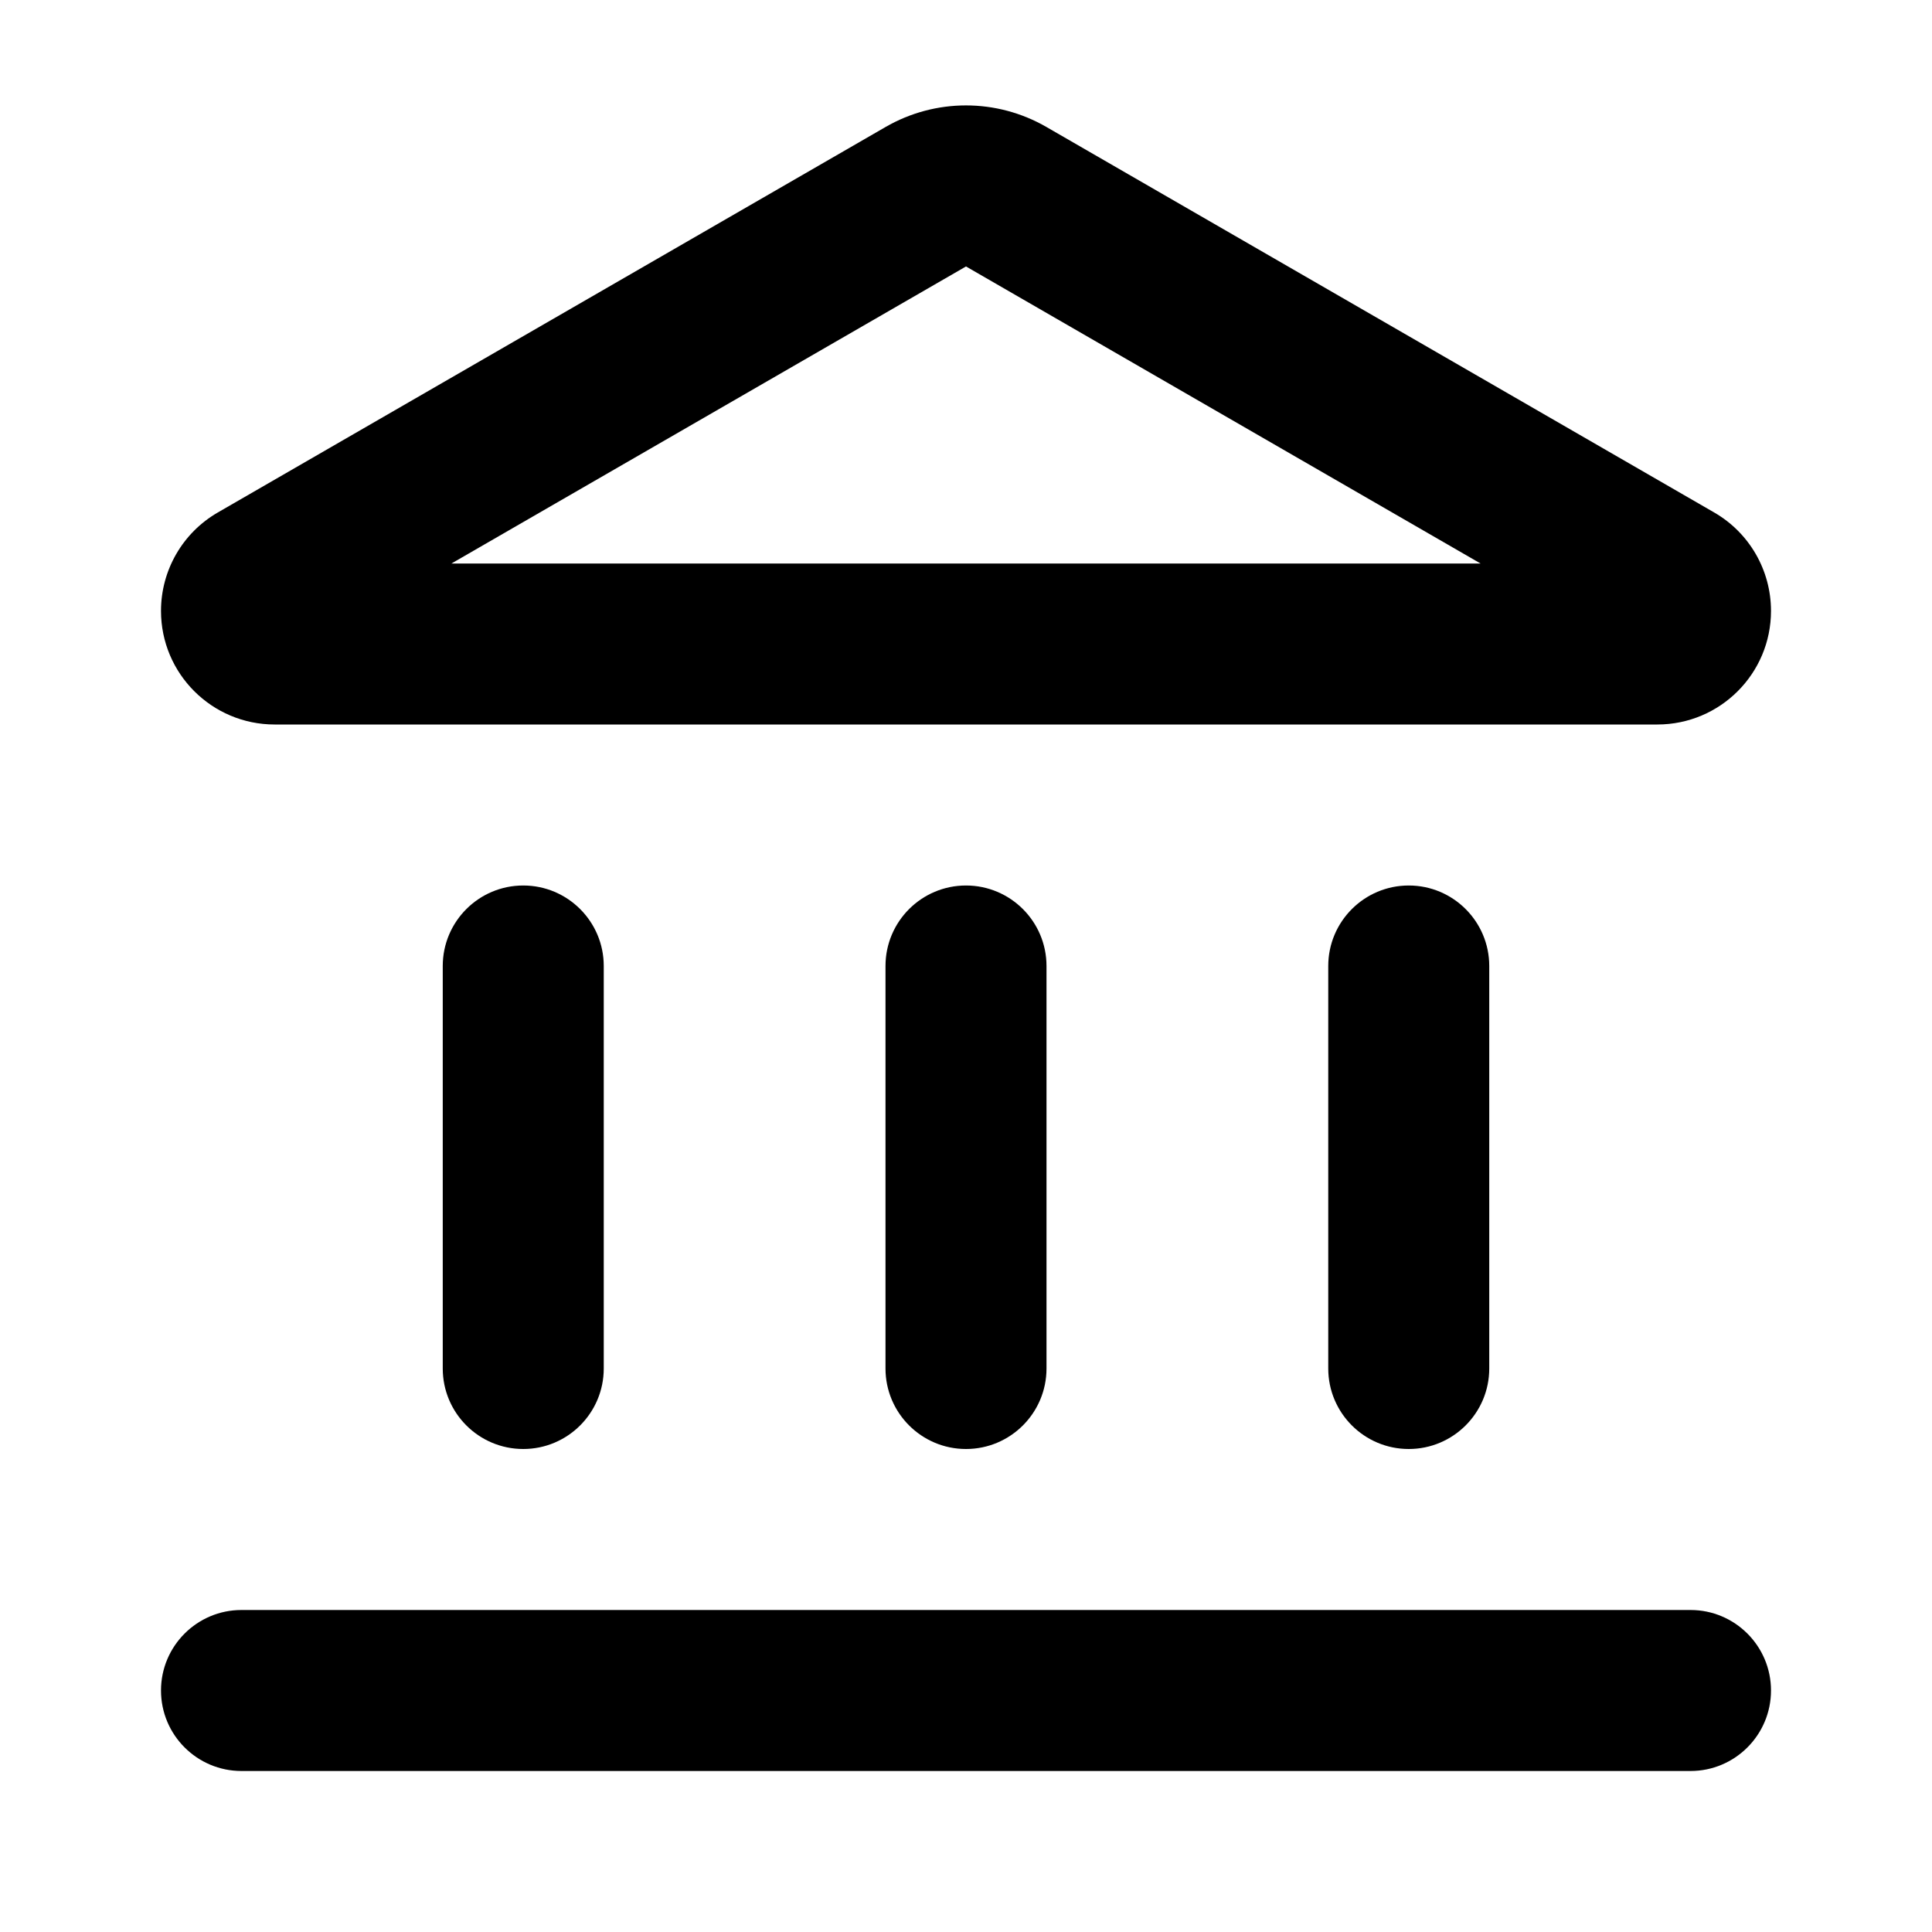 <svg width="24" height="24" viewBox="0 0 24 24" fill="none" xmlns="http://www.w3.org/2000/svg">
<path fill-rule="evenodd" clip-rule="evenodd" d="M11 1.578L2.706 6.366C2.269 6.618 2 7.084 2 7.589C2 8.368 2.632 9 3.412 9H20.588C21.368 9 22 8.368 22 7.589C22 7.084 21.731 6.618 21.294 6.366L13 1.578C12.381 1.22 11.619 1.22 11 1.578ZM12 3.31L5.608 7H18.392L12 3.31Z" fill="currentColor"/>
<path d="M12 11C12.552 11 13 11.448 13 12V17C13 17.552 12.552 18 12 18C11.448 18 11 17.552 11 17V12C11 11.448 11.448 11 12 11Z" fill="currentColor"/>
<path d="M21 22C21.552 22 22 21.552 22 21C22 20.448 21.552 20 21 20H3C2.448 20 2 20.448 2 21C2 21.552 2.448 22 3 22H21Z" fill="currentColor"/>
<path d="M17.5 11C18.052 11 18.5 11.448 18.5 12V17C18.5 17.552 18.052 18 17.5 18C16.948 18 16.5 17.552 16.5 17V12C16.5 11.448 16.948 11 17.5 11Z" fill="currentColor"/>
<path d="M6.5 11C7.052 11 7.5 11.448 7.5 12V17C7.5 17.552 7.052 18 6.5 18C5.948 18 5.5 17.552 5.5 17V12C5.5 11.448 5.948 11 6.5 11Z" fill="currentColor"/>
</svg>
